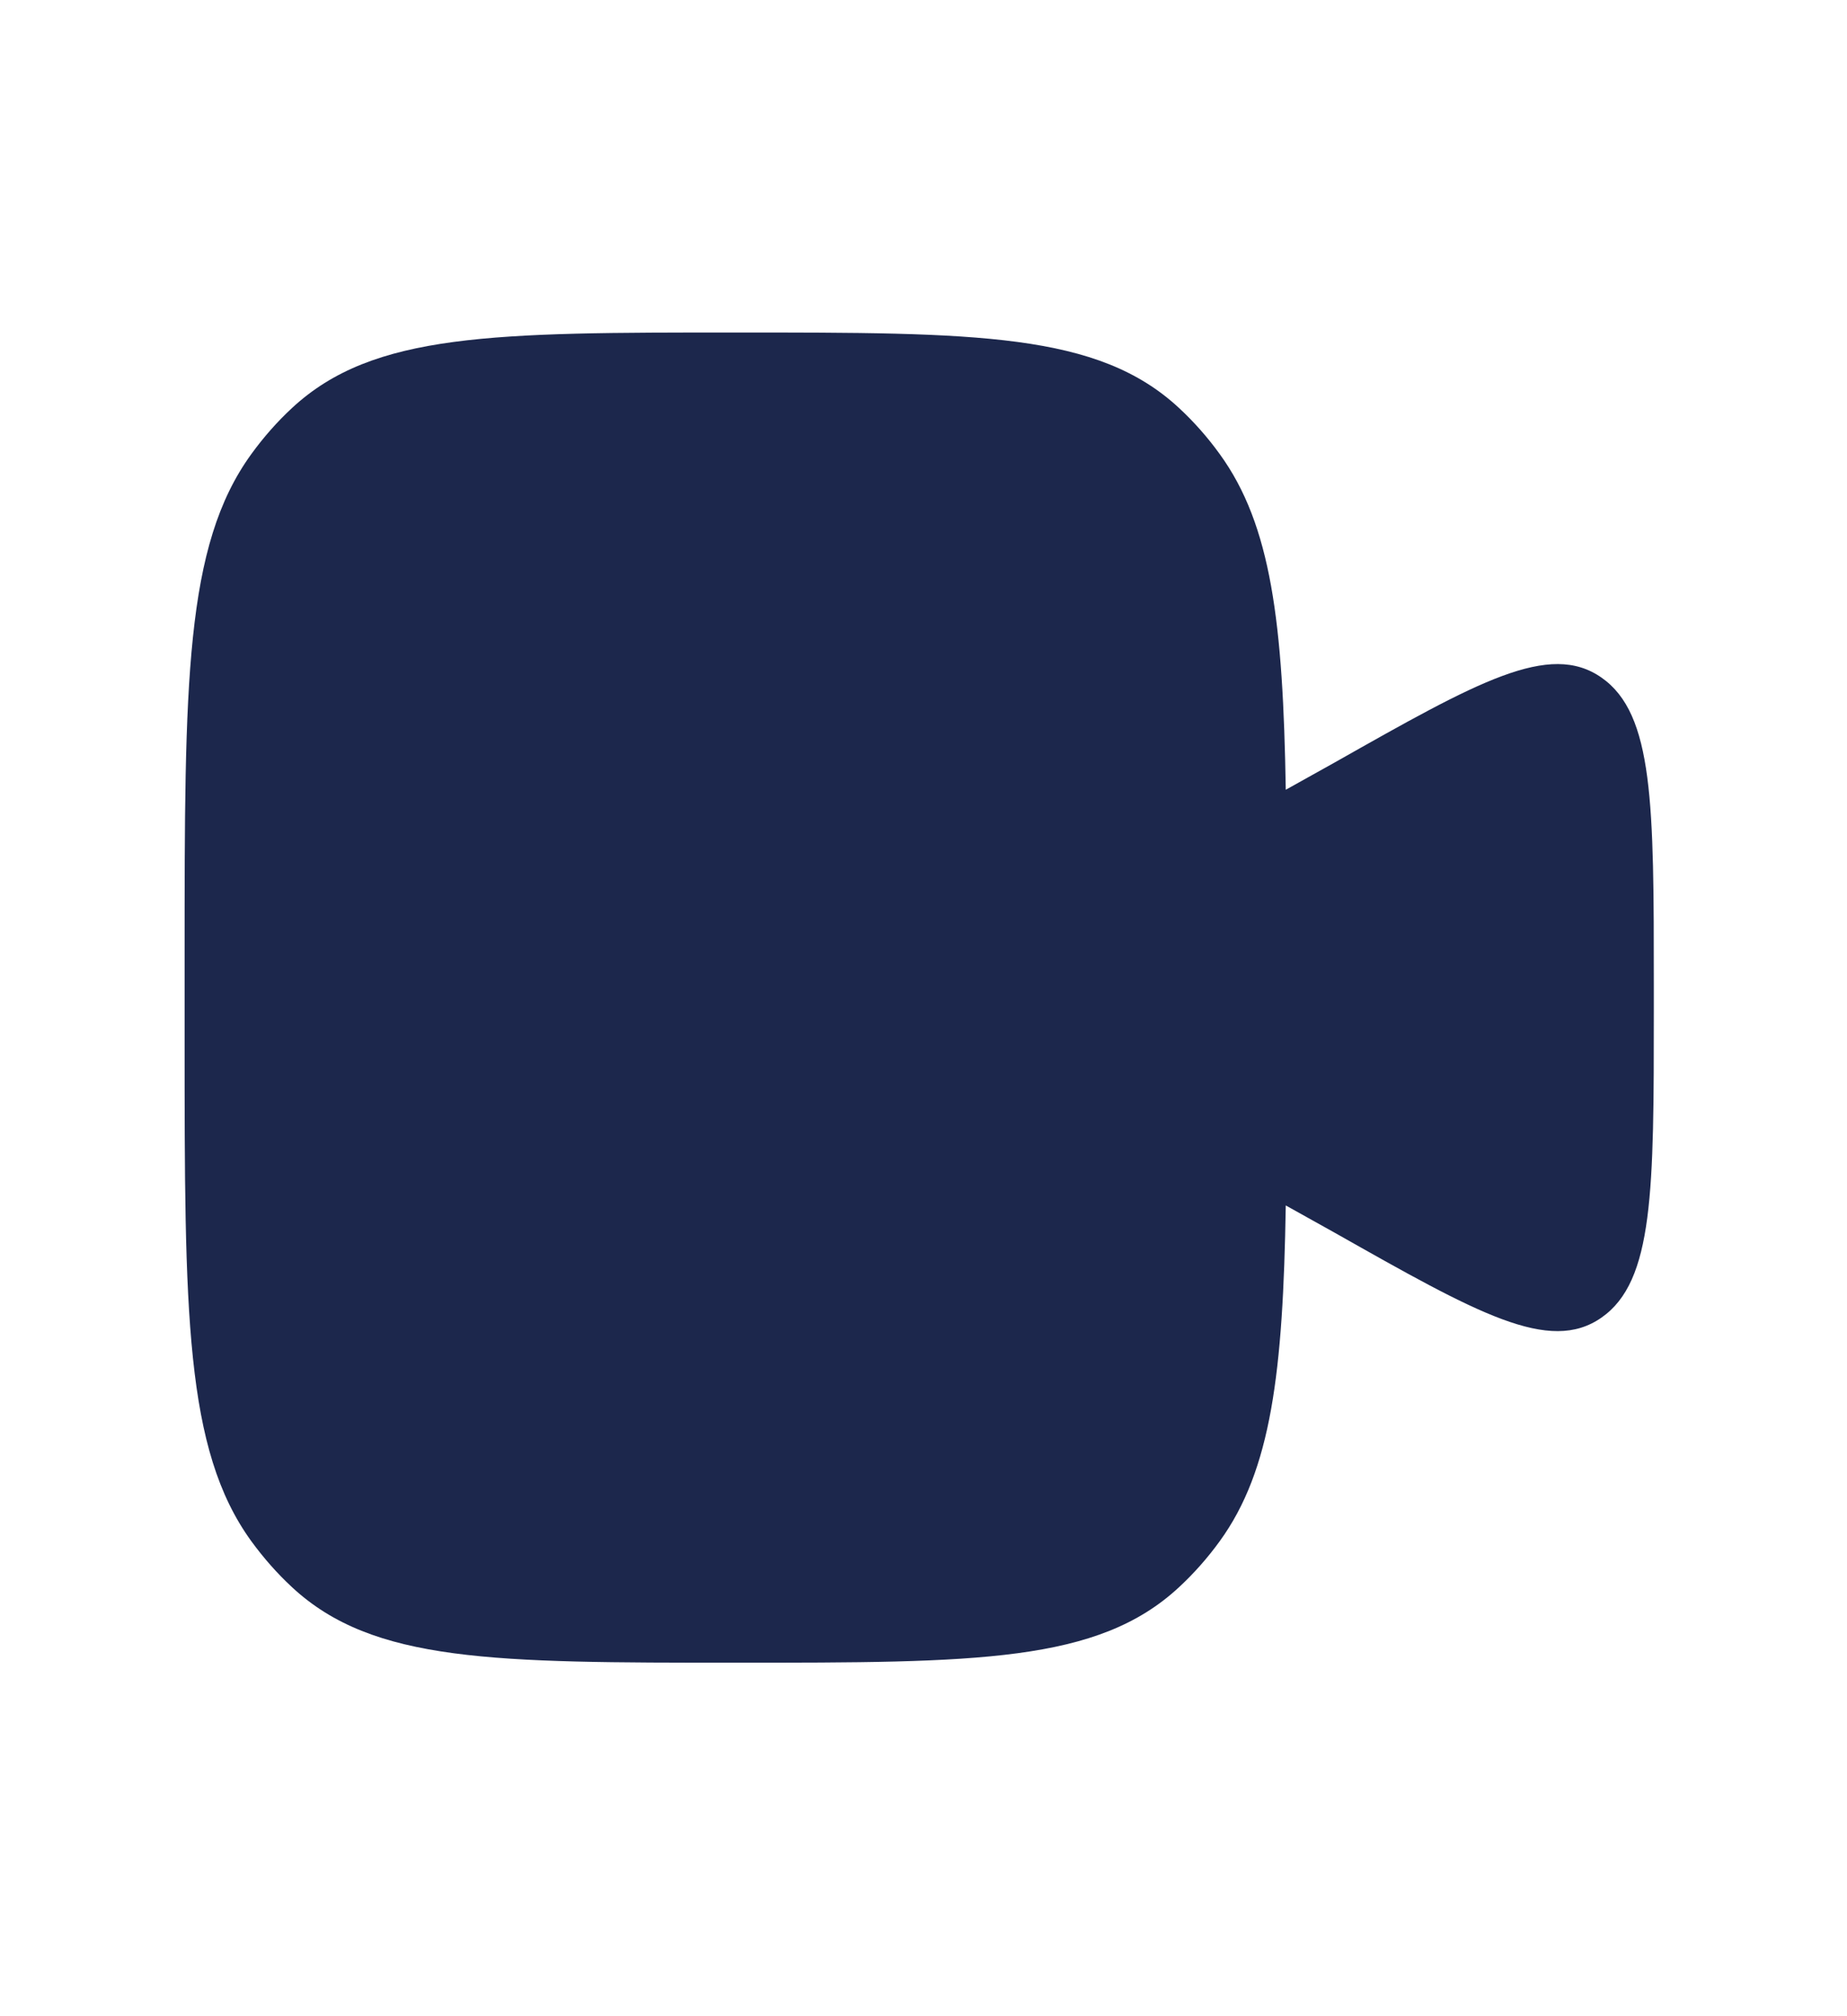 <svg width="22" height="24" viewBox="0 0 22 24" fill="none" xmlns="http://www.w3.org/2000/svg">
<path d="M2.199 11.38V12.37C2.199 15.623 2.199 17.25 2.993 18.345C3.139 18.545 3.301 18.729 3.478 18.893C4.446 19.792 5.885 19.792 8.761 19.792C11.638 19.792 13.076 19.792 14.044 18.893C14.221 18.729 14.384 18.545 14.529 18.345C15.143 17.498 15.283 16.335 15.315 14.349L15.9 14.675C17.602 15.637 18.454 16.119 19.076 15.684C19.699 15.249 19.699 14.172 19.699 12.019V11.731C19.699 9.578 19.699 8.501 19.076 8.066C18.454 7.631 17.602 8.113 15.9 9.075L15.315 9.401C15.283 7.415 15.143 6.252 14.529 5.406C14.384 5.205 14.221 5.021 14.044 4.857C13.076 3.958 11.638 3.958 8.761 3.958C5.885 3.958 4.446 3.958 3.478 4.857C3.301 5.021 3.139 5.205 2.993 5.406C2.199 6.5 2.199 8.127 2.199 11.38Z" fill="#1C274C"/>
</svg>

